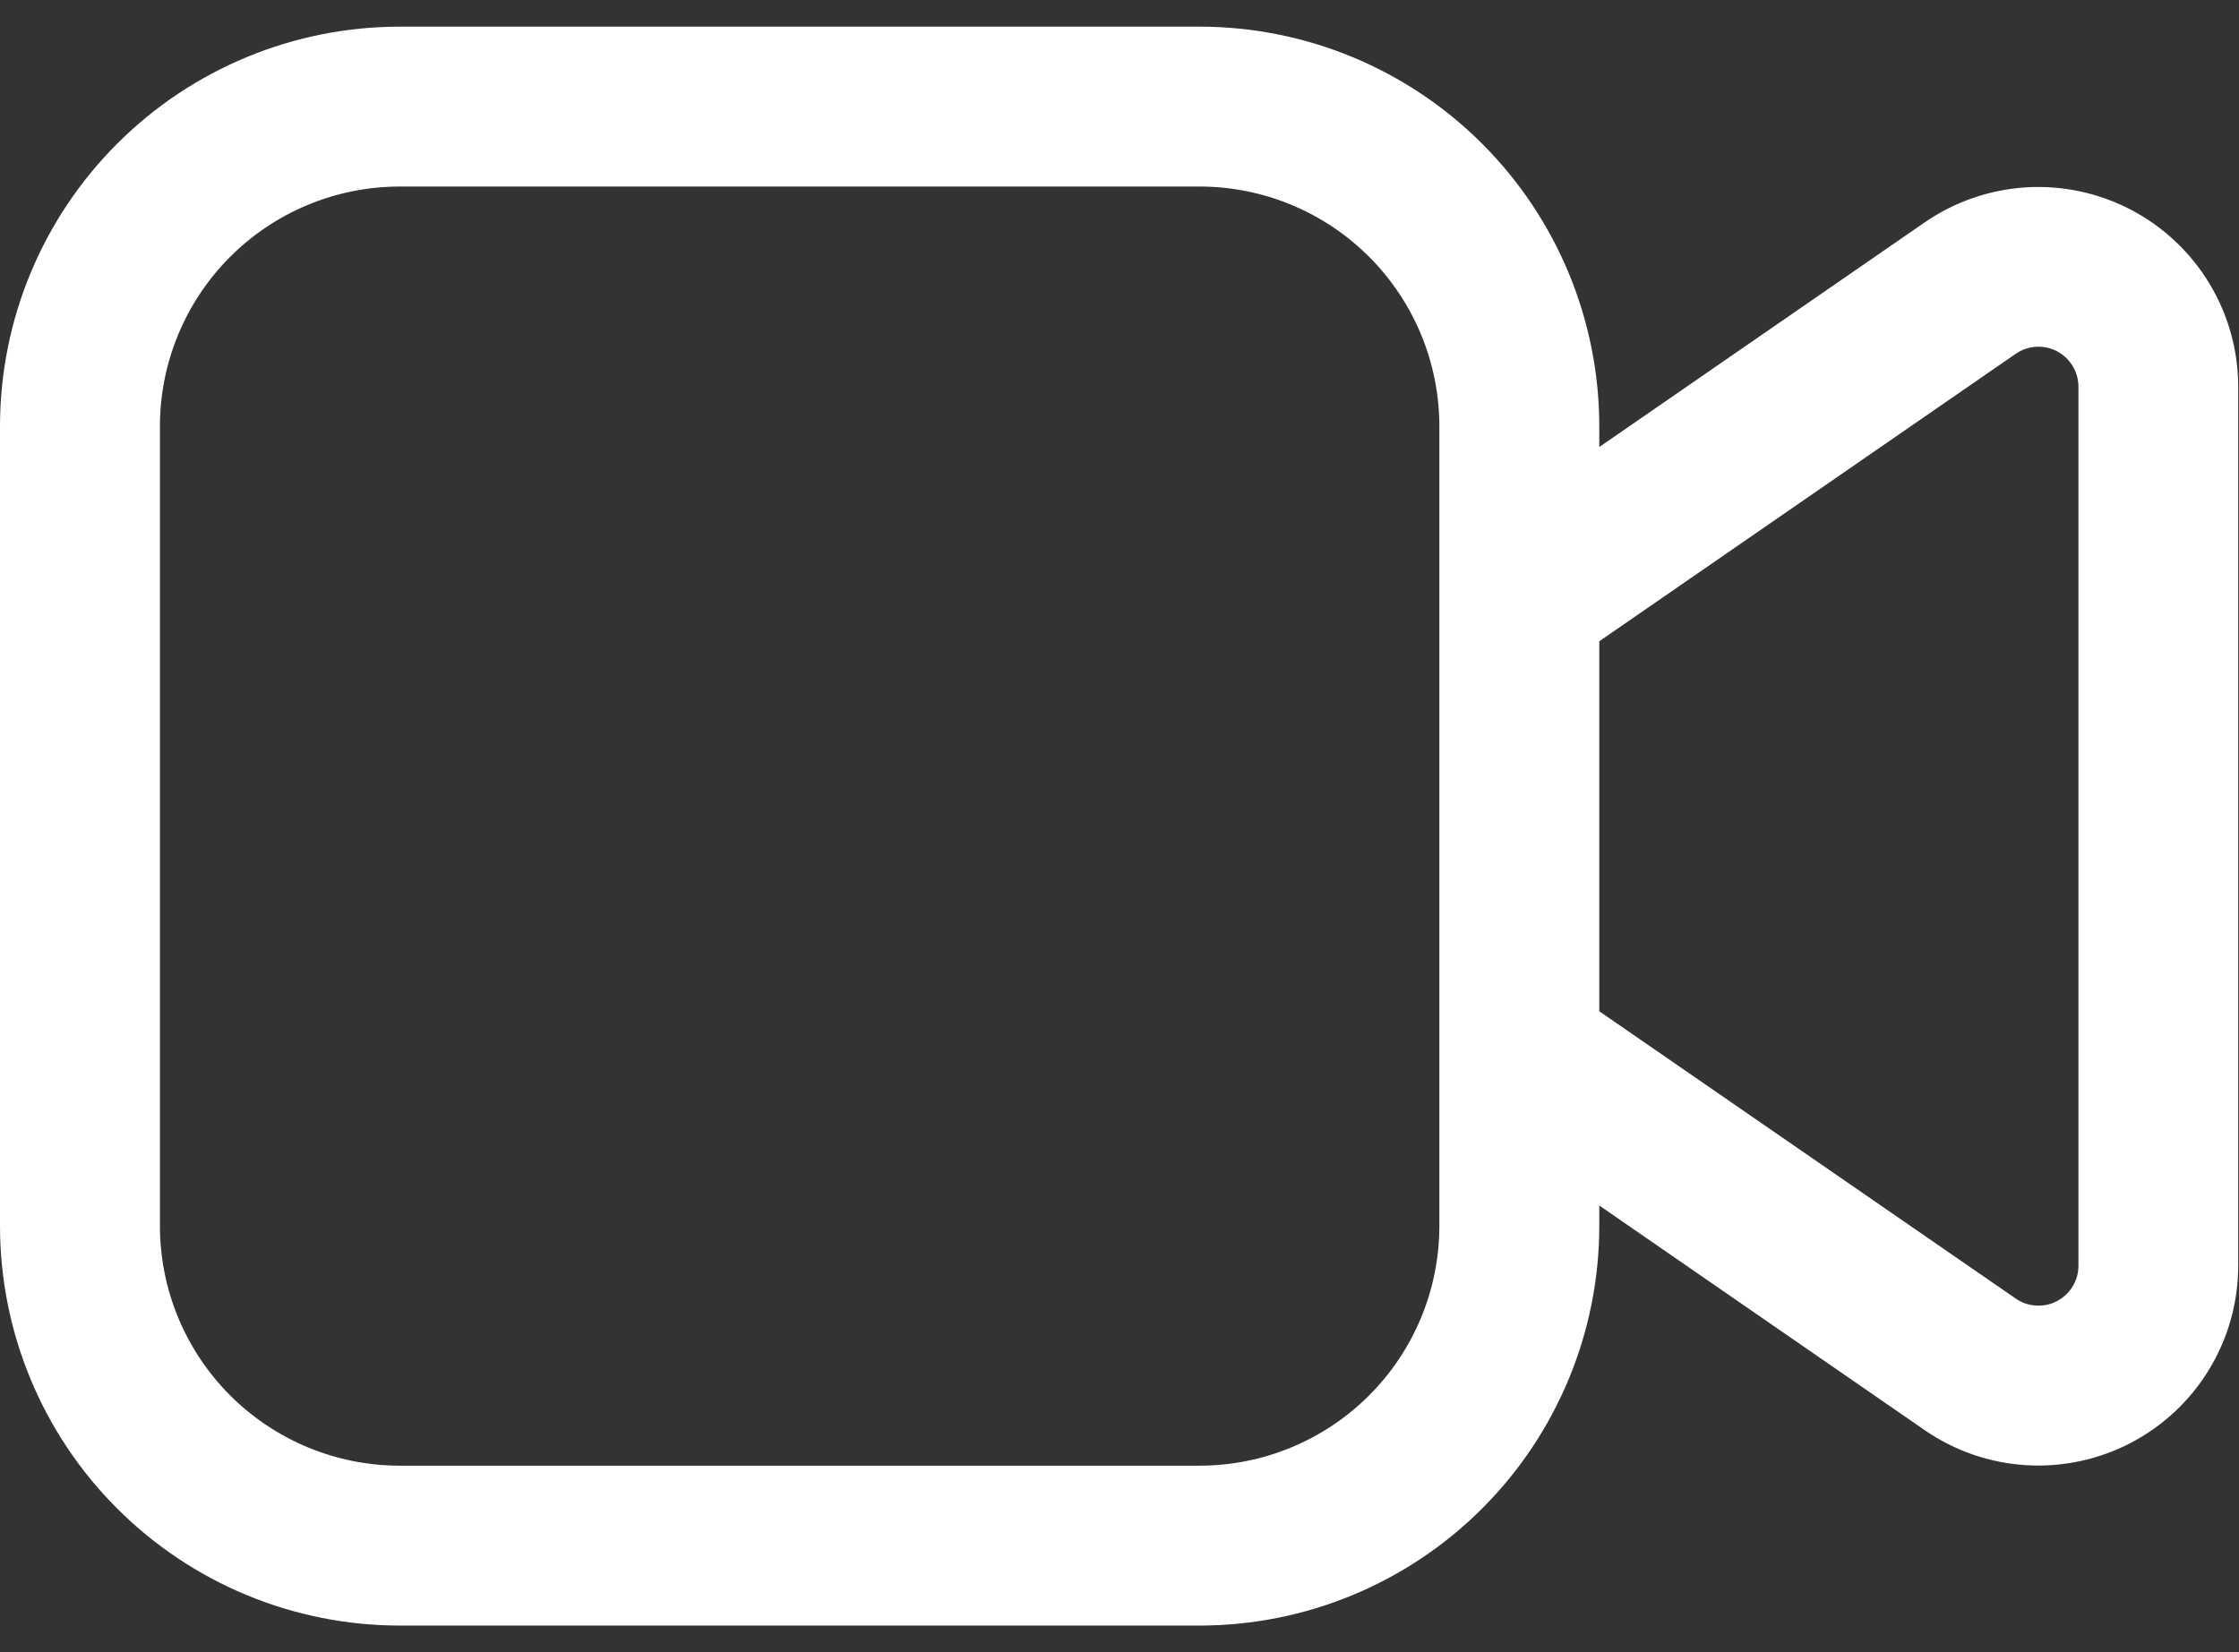 <svg width="42" height="31" viewBox="0 0 42 31" fill="none" xmlns="http://www.w3.org/2000/svg">
<rect x="0" y="0" width="42" height="31" fill="#333333" stroke="none"/>
<path d="M7.5 0.5C5.511 0.5 3.603 1.29 2.197 2.697C0.79 4.103 0 6.011 0 8V23C0 24.989 0.79 26.897 2.197 28.303C3.603 29.71 5.511 30.5 7.5 30.5H22.5C24.489 30.5 26.397 29.71 27.803 28.303C29.21 26.897 30 24.989 30 23V22.619L36.105 26.834C36.668 27.222 37.326 27.449 38.008 27.491C38.691 27.532 39.371 27.386 39.977 27.069C40.582 26.751 41.089 26.274 41.443 25.689C41.797 25.104 41.985 24.434 41.985 23.75V7.256C41.985 6.572 41.797 5.902 41.443 5.317C41.089 4.732 40.582 4.255 39.977 3.937C39.371 3.62 38.691 3.474 38.008 3.515C37.326 3.557 36.668 3.784 36.105 4.172L30 8.387V8C30 6.011 29.21 4.103 27.803 2.697C26.397 1.29 24.489 0.5 22.5 0.5H7.5ZM30 12.032L37.812 6.638C37.925 6.56 38.056 6.515 38.193 6.507C38.33 6.498 38.466 6.528 38.587 6.591C38.708 6.655 38.809 6.751 38.88 6.868C38.951 6.985 38.988 7.119 38.988 7.256V23.75C38.988 23.887 38.95 24.02 38.879 24.137C38.808 24.254 38.707 24.349 38.586 24.412C38.465 24.476 38.328 24.505 38.192 24.496C38.056 24.488 37.924 24.443 37.812 24.365L30 18.974V12.032ZM3 8C3 6.807 3.474 5.662 4.318 4.818C5.162 3.974 6.307 3.5 7.5 3.5H22.5C23.694 3.5 24.838 3.974 25.682 4.818C26.526 5.662 27 6.807 27 8V23C27 24.194 26.526 25.338 25.682 26.182C24.838 27.026 23.694 27.5 22.5 27.5H7.5C6.307 27.5 5.162 27.026 4.318 26.182C3.474 25.338 3 24.194 3 23V8Z" fill="white"/>
</svg>
